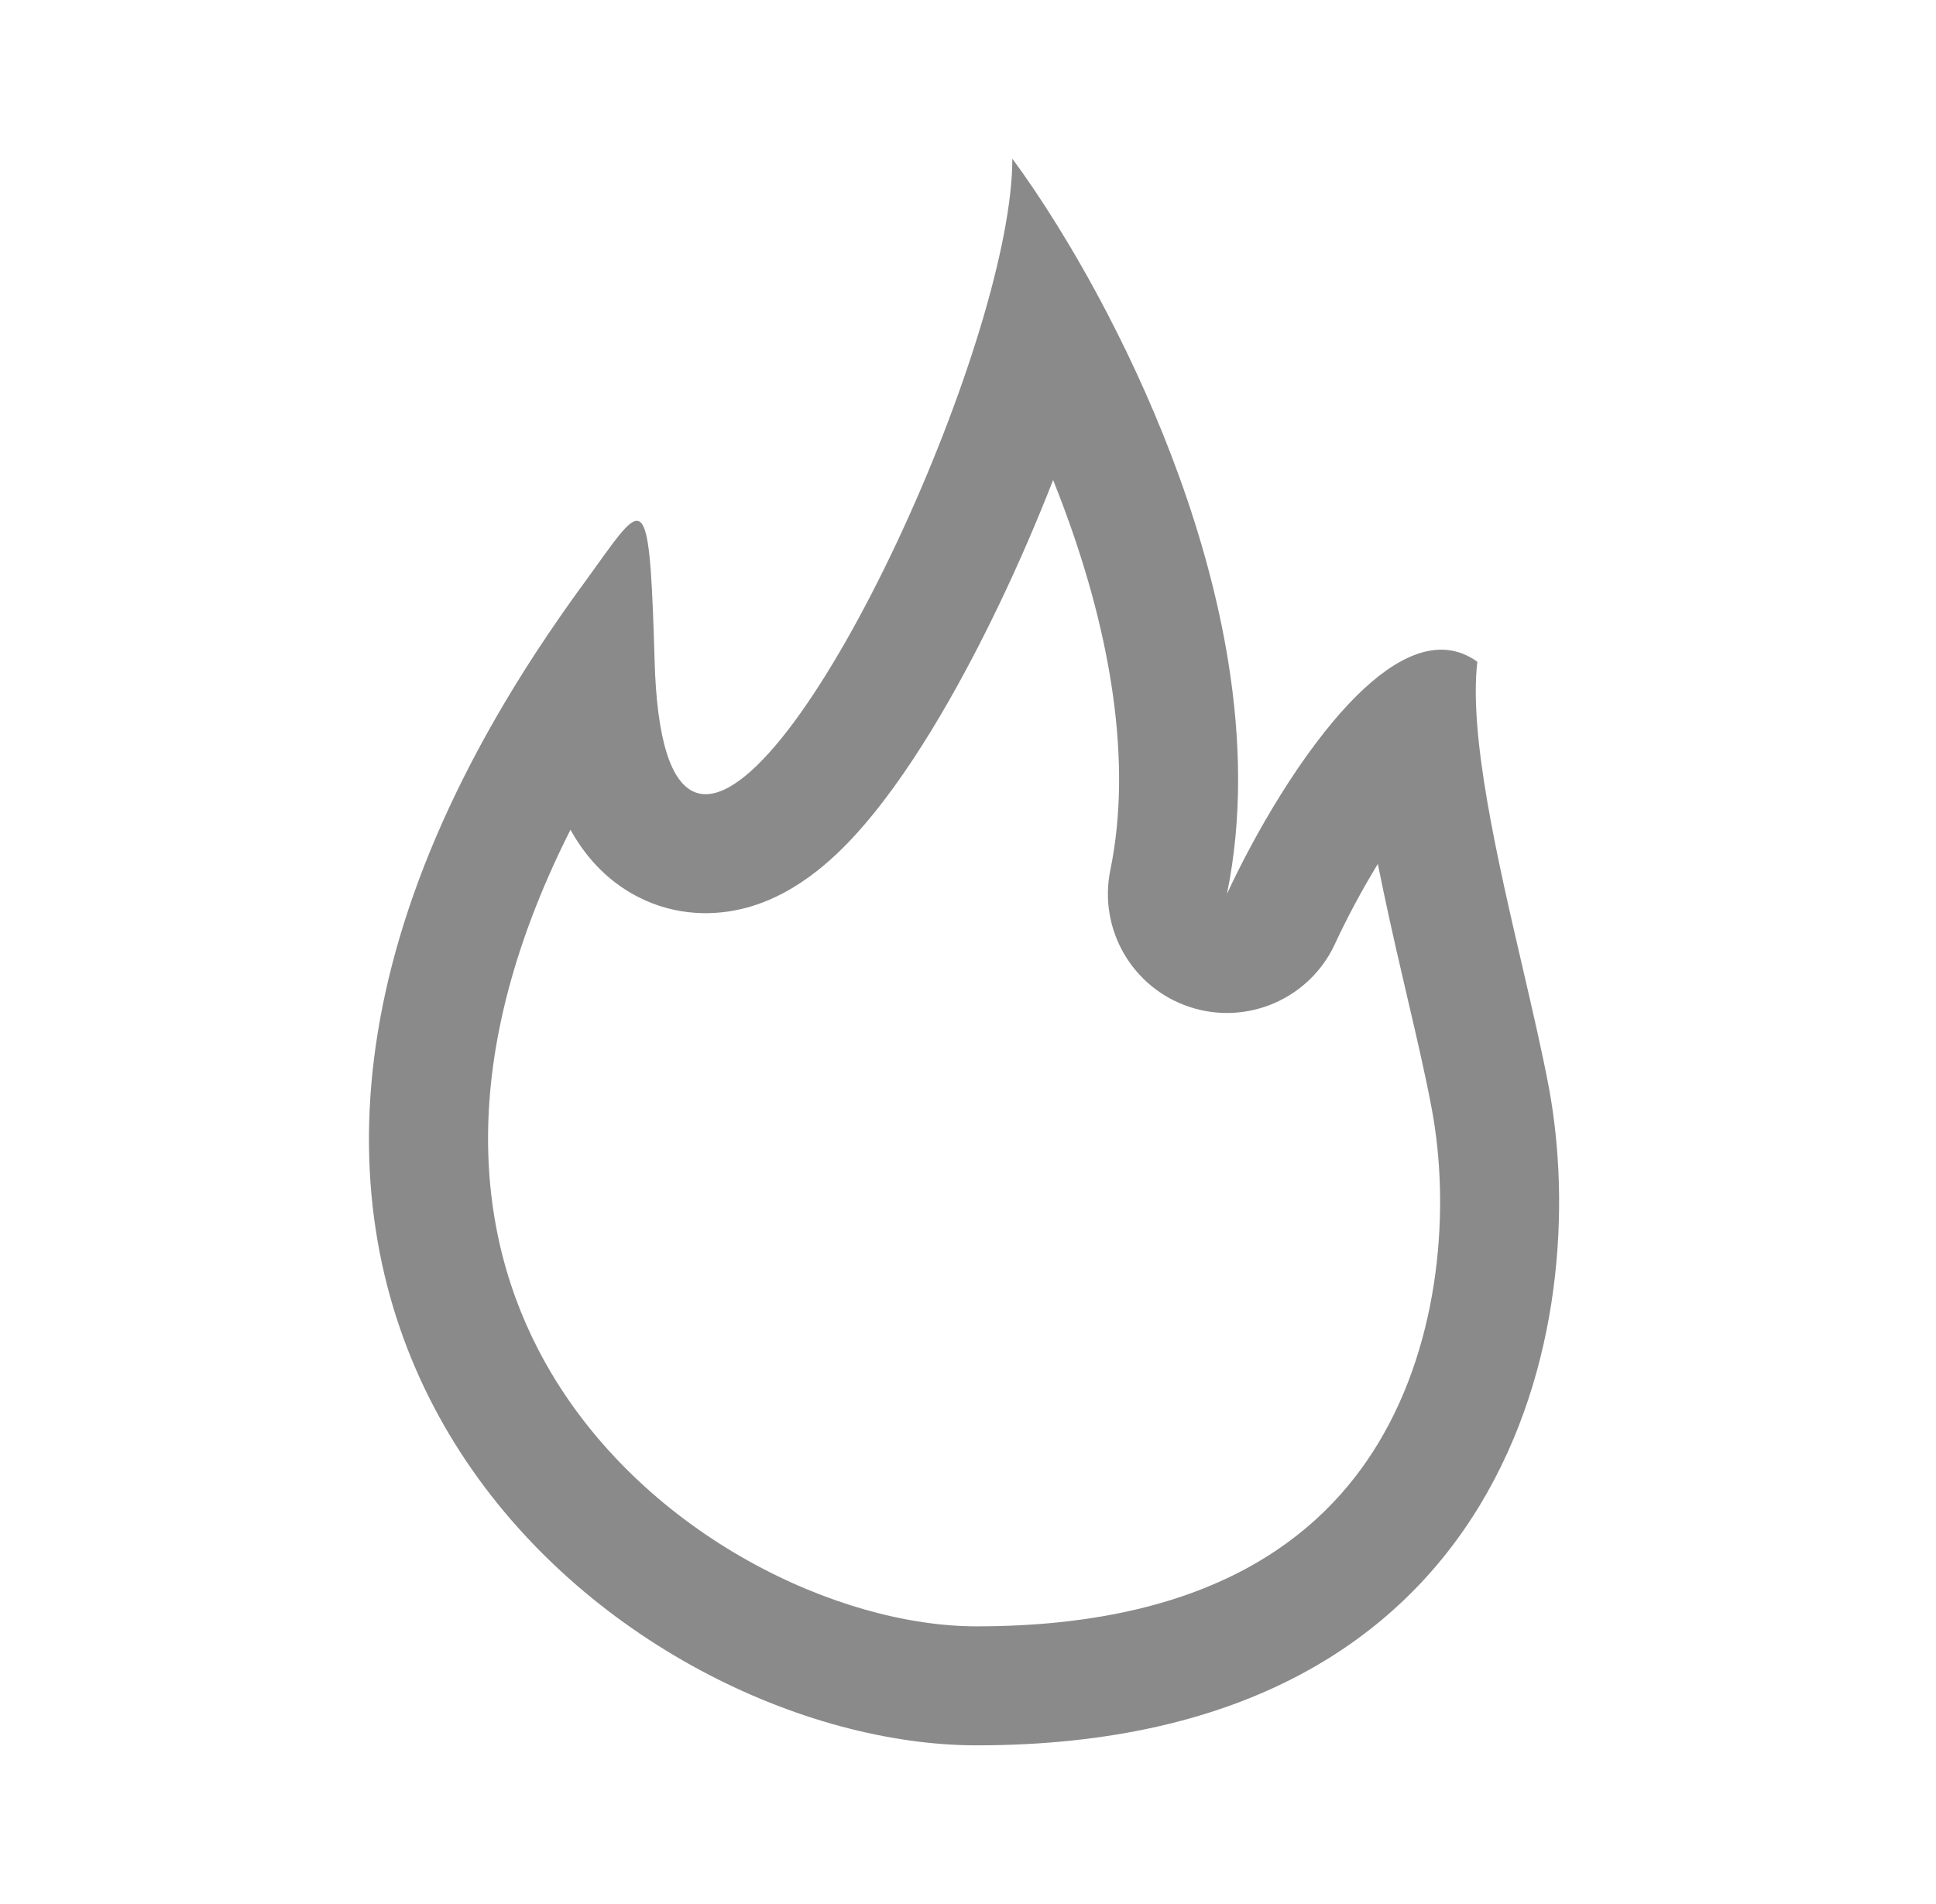 <svg width="61" height="60" viewBox="0 0 61 60" fill="none" xmlns="http://www.w3.org/2000/svg">
<path fill-rule="evenodd" clip-rule="evenodd" d="M38.701 20.856C38.06 16.872 36.511 12.998 34.901 9.901C33.846 7.871 32.765 6.174 31.897 5C31.897 6.38 31.509 8.274 30.879 10.35C28.237 19.043 21.322 30.928 20.666 21.659C20.648 21.406 20.635 21.138 20.627 20.853C20.619 20.597 20.612 20.353 20.604 20.122C20.603 20.096 20.602 20.07 20.602 20.045C20.451 15.522 20.258 15.791 18.828 17.784C18.688 17.979 18.537 18.19 18.373 18.414C18.155 18.712 17.943 19.008 17.737 19.303C17.435 19.735 17.145 20.165 16.867 20.591C2.98 41.909 19.866 55 30.77 55C47.674 55 50.182 41.664 48.802 34.269C48.597 33.174 48.298 31.885 47.983 30.526C47.183 27.082 46.278 23.186 46.548 20.854C45.936 20.412 45.274 20.379 44.598 20.629C43.985 20.856 43.36 21.317 42.751 21.919C42.712 21.958 42.673 21.997 42.635 22.037C40.998 23.71 39.493 26.366 38.659 28.171C39.147 25.794 39.095 23.304 38.701 20.856ZM43.413 27.224C42.884 28.091 42.413 28.986 42.063 29.744C41.264 31.473 39.296 32.328 37.487 31.733C35.678 31.138 34.602 29.282 34.985 27.416C35.688 23.995 34.986 19.985 33.561 16.112C33.439 15.779 33.312 15.45 33.182 15.126C32.167 17.726 30.922 20.352 29.639 22.53C28.883 23.814 28.057 25.038 27.198 26.03C26.468 26.873 25.227 28.136 23.544 28.598C22.546 28.872 21.303 28.882 20.094 28.259C19.039 27.716 18.38 26.88 17.975 26.146C14.148 33.733 15.083 39.421 17.368 43.266C20.425 48.41 26.41 51.25 30.77 51.25C38.078 51.25 41.626 48.465 43.431 45.471C45.403 42.2 45.685 38.011 45.115 34.957C44.915 33.885 44.655 32.769 44.363 31.52C44.122 30.489 43.861 29.367 43.594 28.105C43.534 27.819 43.473 27.525 43.413 27.224Z" fill="#8A8A8A"/>
</svg>
